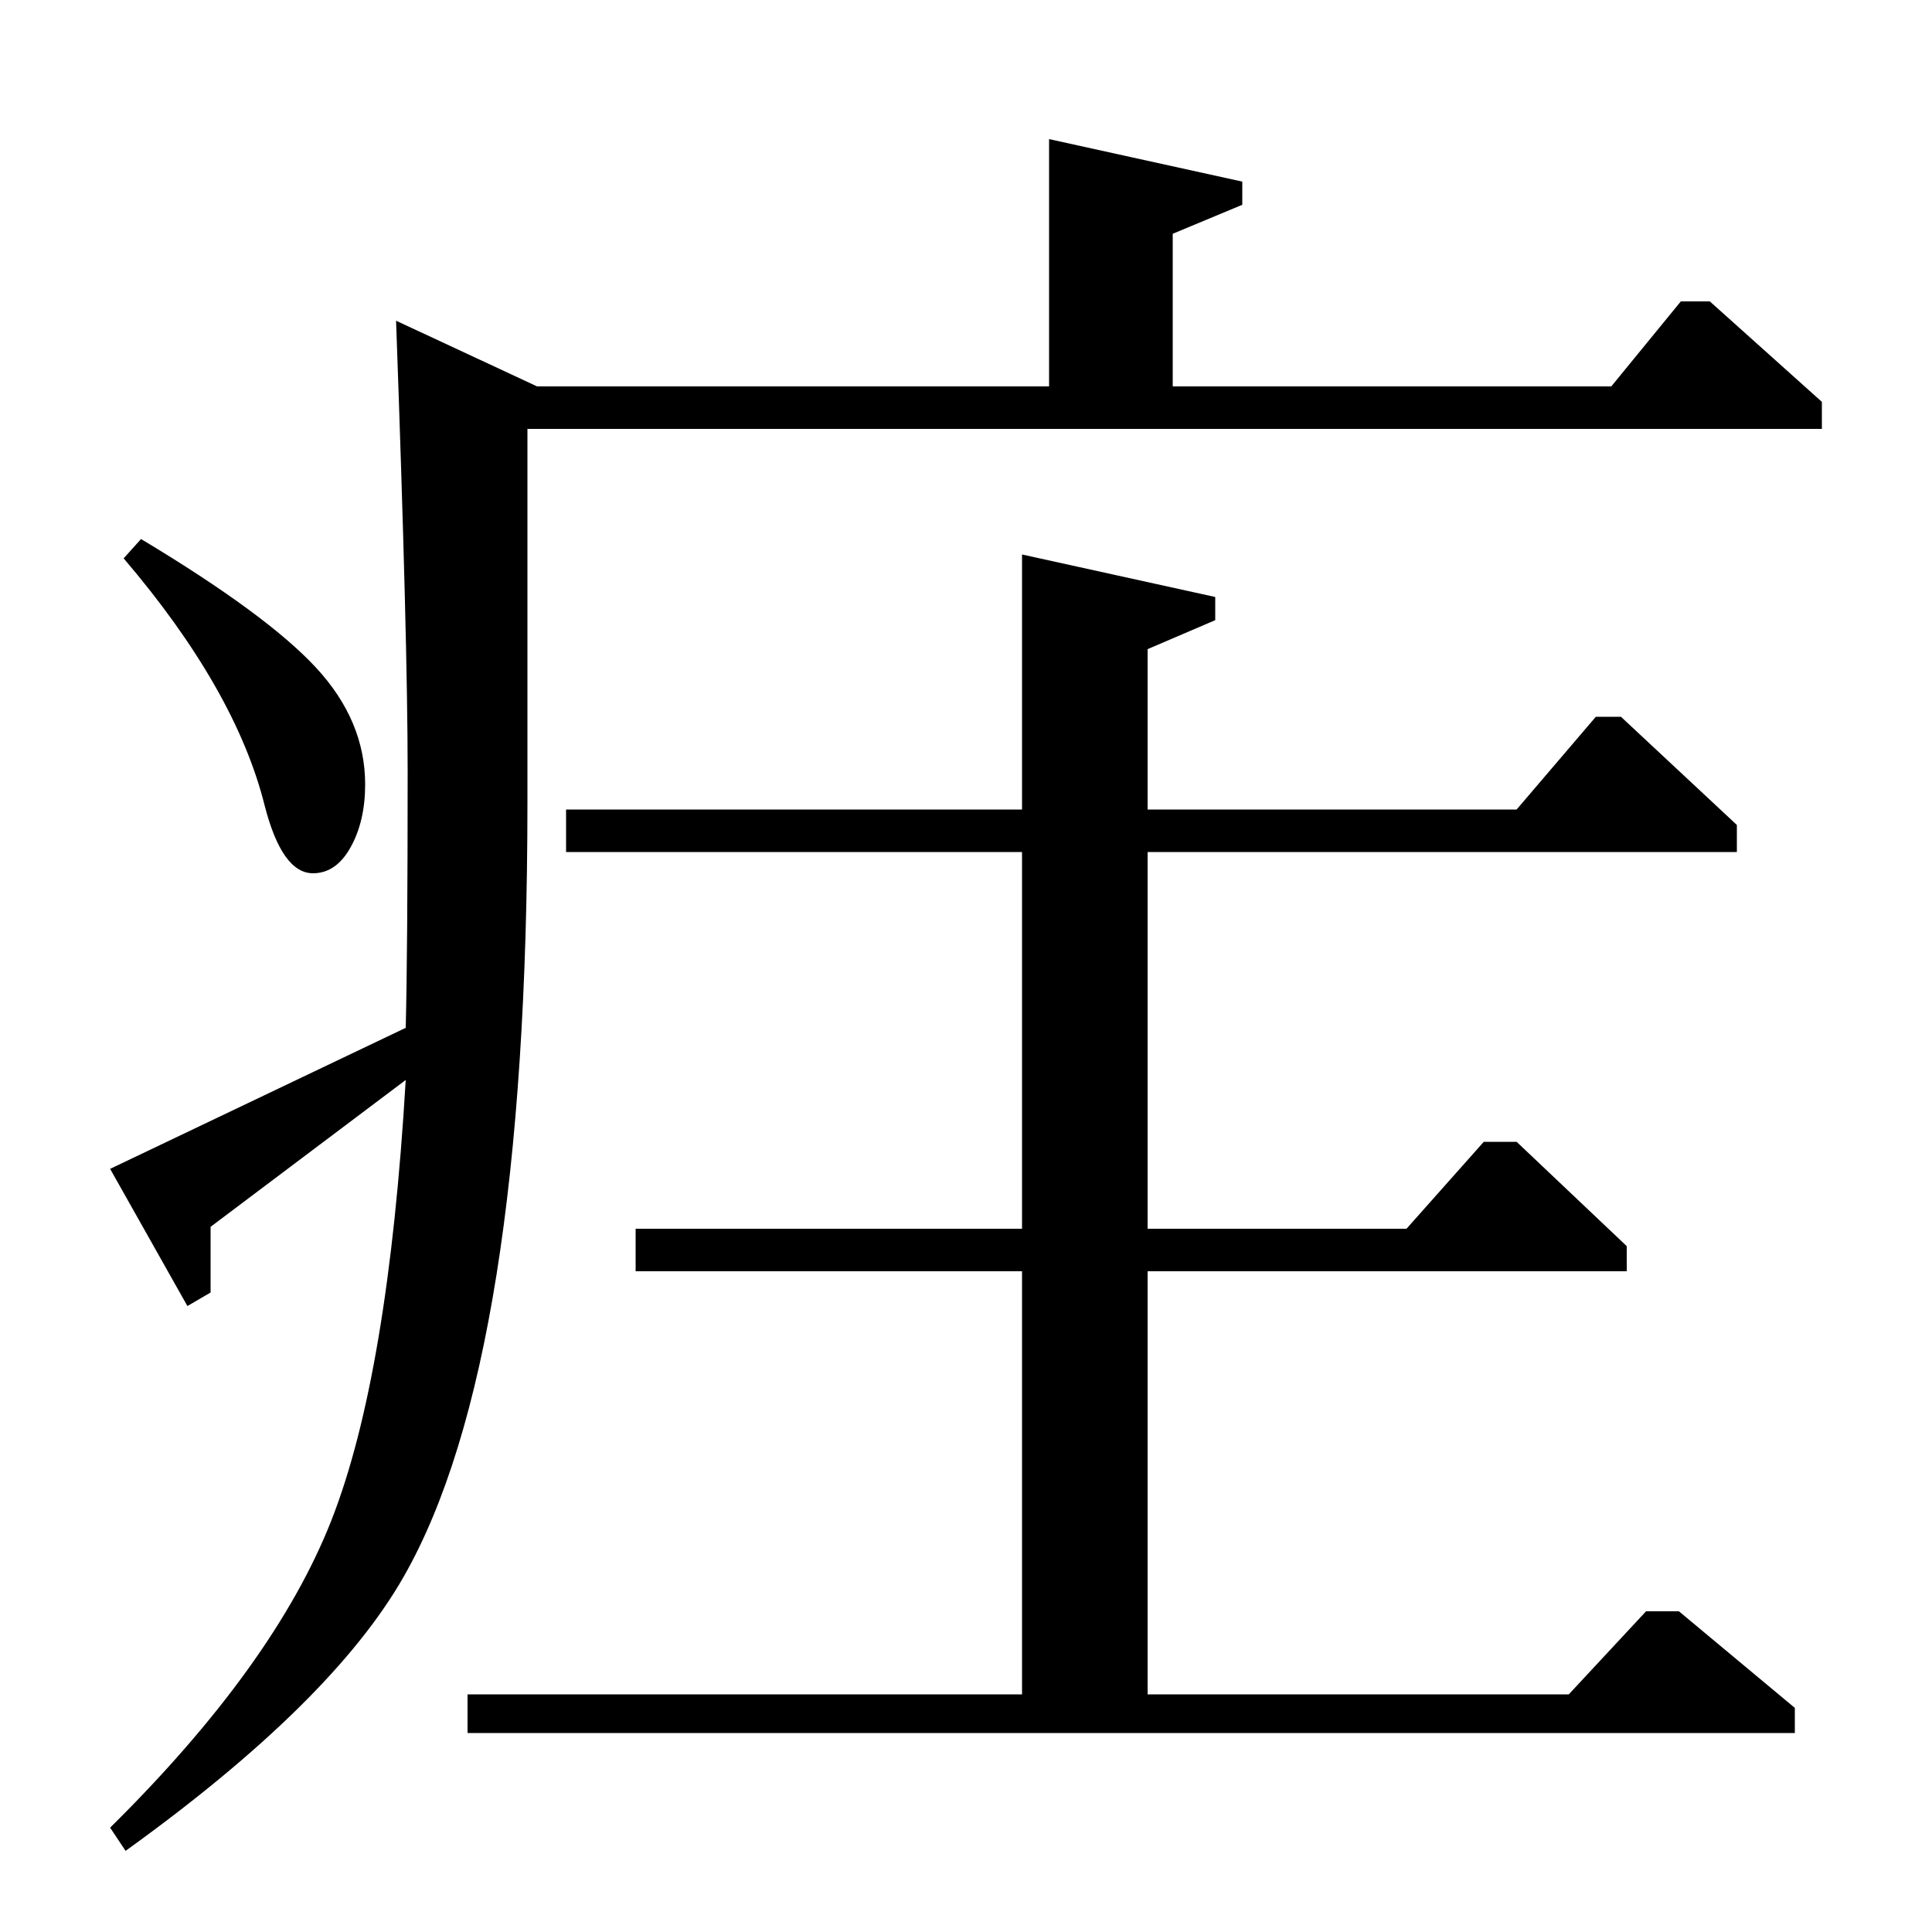 <?xml version="1.0" standalone="no"?>
<!DOCTYPE svg PUBLIC "-//W3C//DTD SVG 1.1//EN" "http://www.w3.org/Graphics/SVG/1.1/DTD/svg11.dtd" >
<svg xmlns="http://www.w3.org/2000/svg" xmlns:xlink="http://www.w3.org/1999/xlink" version="1.1" viewBox="0 -140 1000 1000">
  <g transform="matrix(1 0 0 -1 0 860)">
   <path fill="currentColor"
d="M529 581v132l100 -22v-12l-35 -15v-83h191l41 48h13l60 -56v-14h-305v-195h134l40 45h17l57 -54v-13h-248v-219h218l40 43h17l60 -50v-13h-687v20h287v219h-200v22h200v195h-236v22h236zM543 800v128l100 -22v-12l-36 -15v-79h227l36 44h15l58 -52v-14h-670v-193
q0 -289 -64 -401q-37 -65 -144 -142l-8 12q85 84 114.5 159t38.5 228l-101 -76v-34l-12 -7l-40 71l153 73q1 39 1 133q0 67 -6 233l73 -34h265zM64 711l9 10q65 -39 90.5 -66.5t25.5 -60.5q0 -19 -7.5 -32.5t-19.5 -13.5q-16 0 -25 35q-15 60 -73 128z" />
  </g>

</svg>
